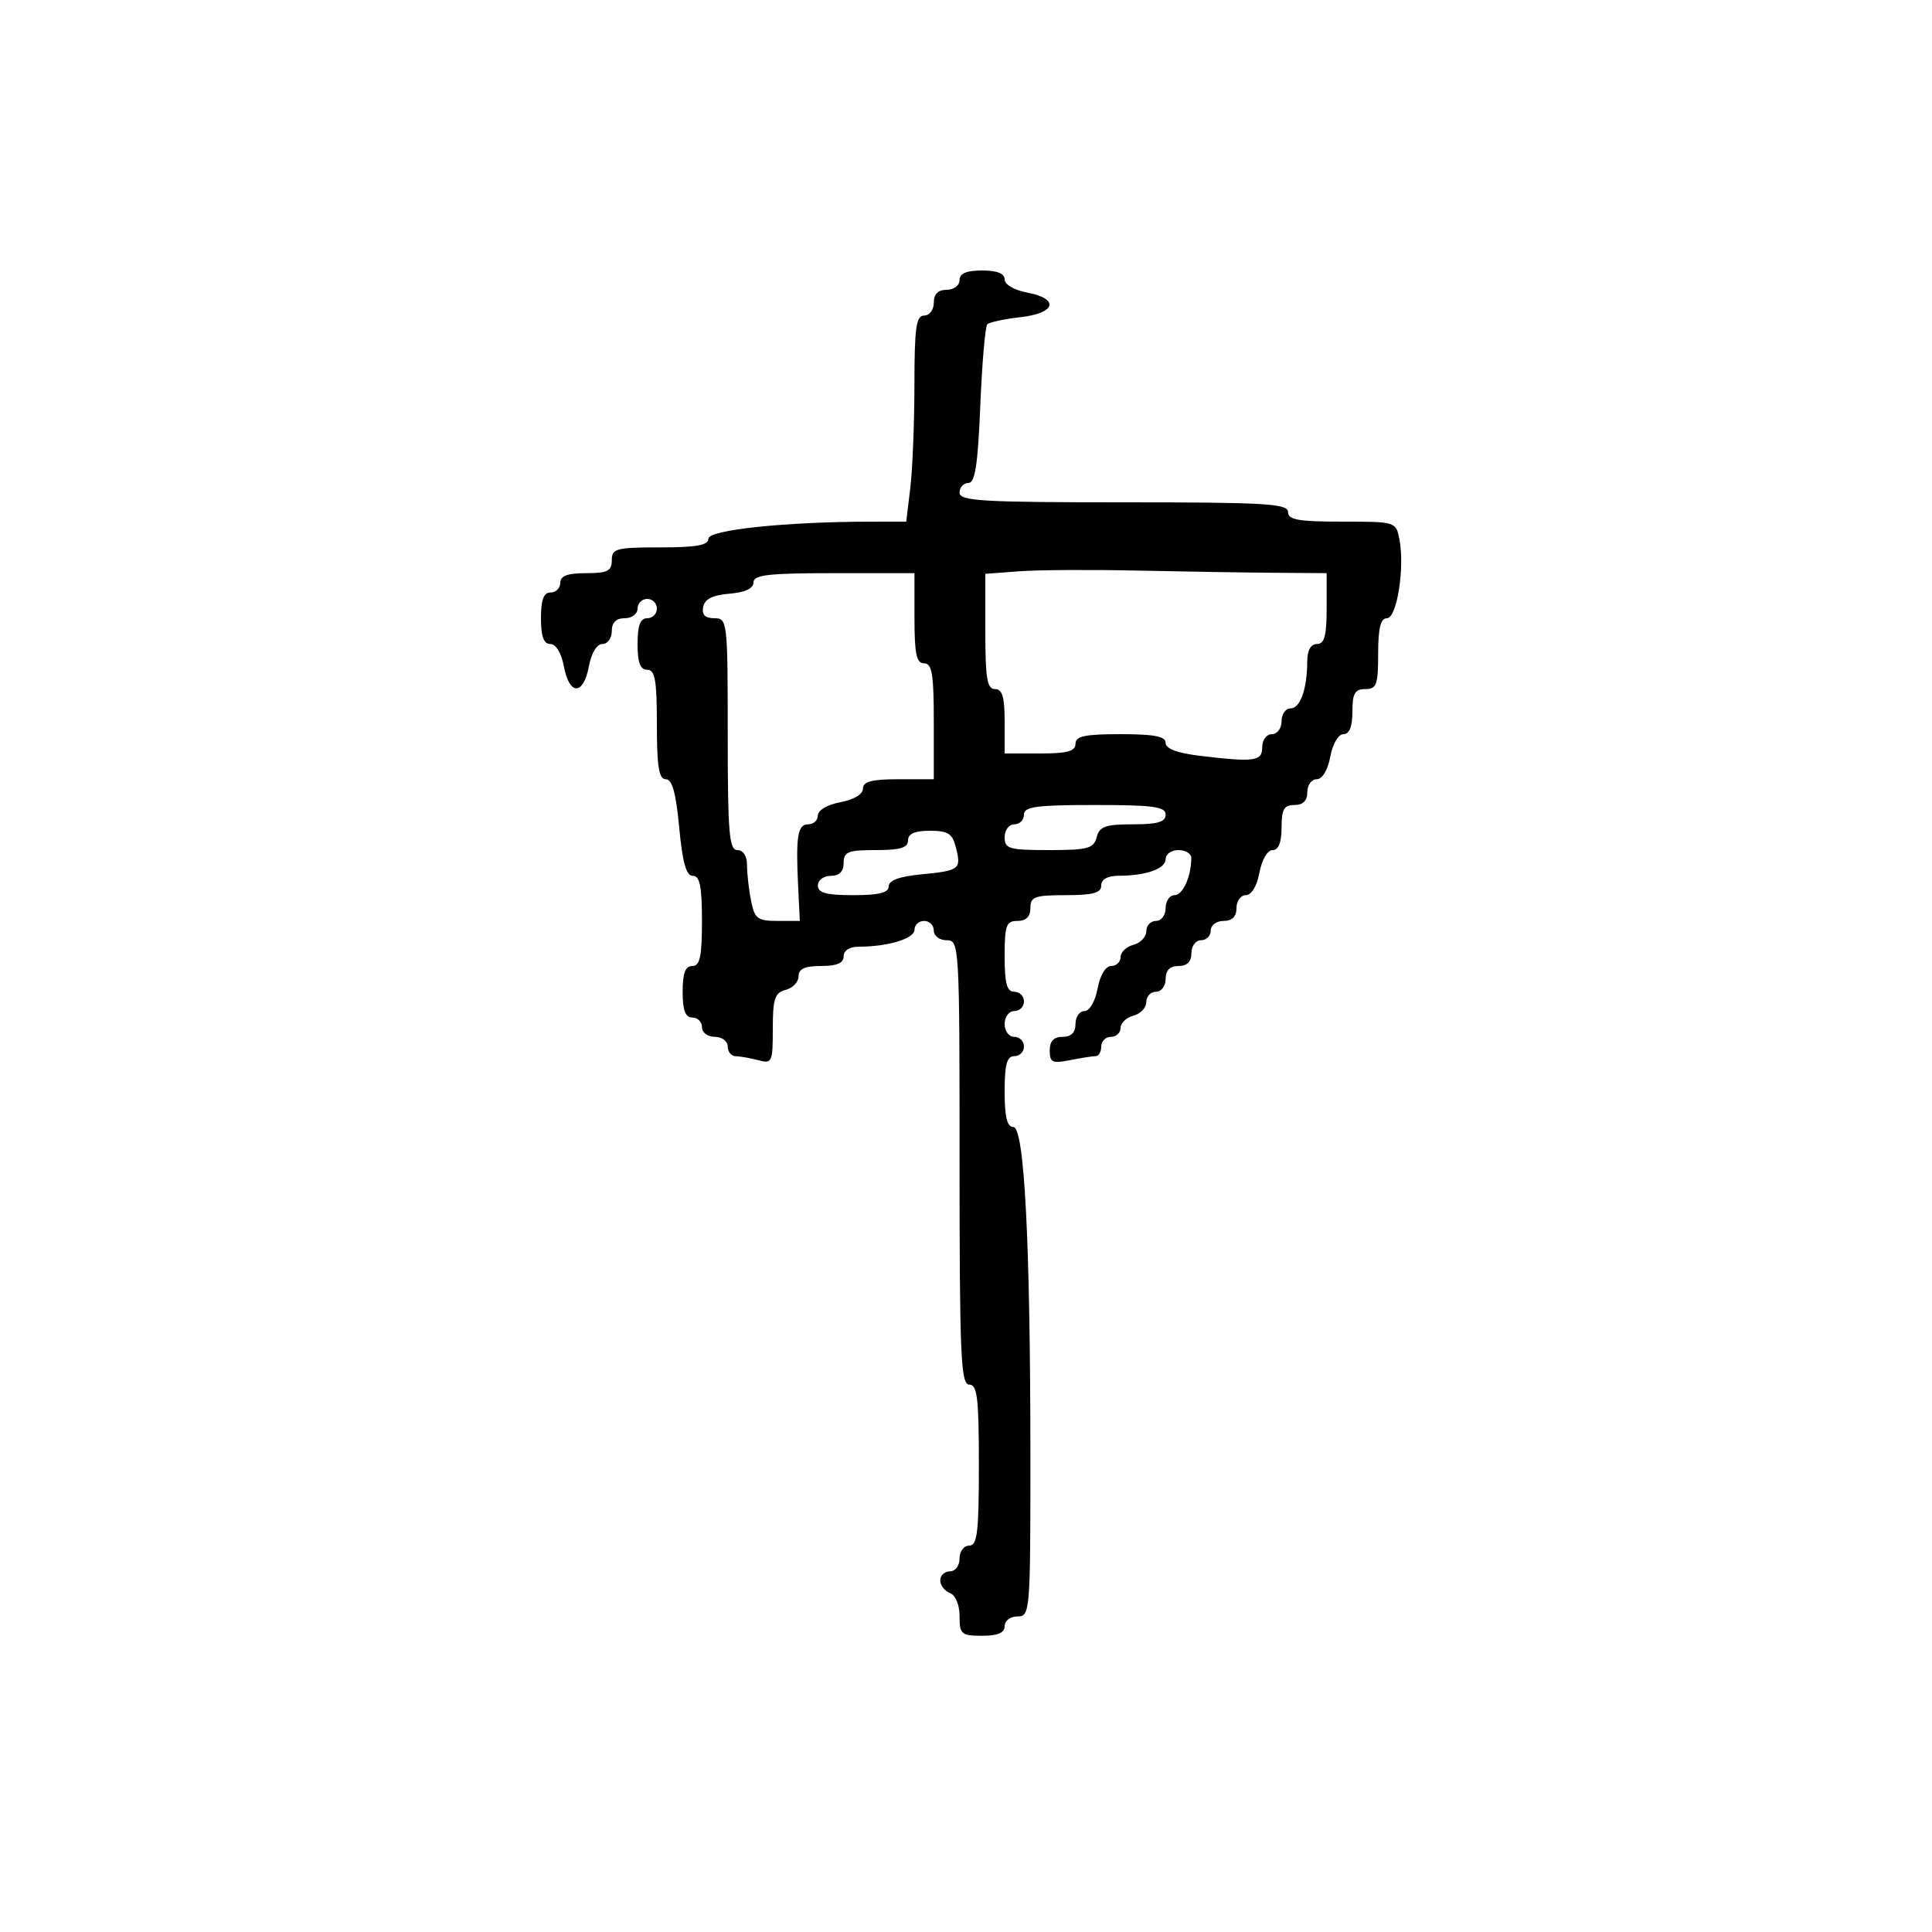 <svg xmlns="http://www.w3.org/2000/svg" width="300" height="300" viewBox="0 0 300 300" version="1.1">
	<path d="M 149 43.500 C 149 44.333, 148.111 45, 147 45 C 145.667 45, 145 45.667, 145 47 C 145 48.111, 144.333 49, 143.500 49 C 142.260 49, 141.998 50.865, 141.991 59.750 C 141.987 65.662, 141.699 72.862, 141.352 75.750 L 140.721 81 135.111 81.005 C 122.018 81.017, 110 82.283, 110 83.651 C 110 84.663, 108.127 85, 102.500 85 C 95.667 85, 95 85.178, 95 87 C 95 88.667, 94.333 89, 91 89 C 88.111 89, 87 89.417, 87 90.500 C 87 91.325, 86.325 92, 85.500 92 C 84.417 92, 84 93.111, 84 96 C 84 98.834, 84.424 100, 85.455 100 C 86.325 100, 87.173 101.405, 87.566 103.500 C 88.411 108.006, 90.589 108.006, 91.434 103.500 C 91.827 101.405, 92.675 100, 93.545 100 C 94.345 100, 95 99.100, 95 98 C 95 96.667, 95.667 96, 97 96 C 98.111 96, 99 95.333, 99 94.500 C 99 93.675, 99.675 93, 100.500 93 C 101.325 93, 102 93.675, 102 94.500 C 102 95.325, 101.325 96, 100.500 96 C 99.417 96, 99 97.111, 99 100 C 99 102.889, 99.417 104, 100.500 104 C 101.716 104, 102 105.611, 102 112.500 C 102 119.068, 102.314 121, 103.383 121 C 104.374 121, 104.964 123.122, 105.468 128.500 C 105.980 133.968, 106.554 136, 107.585 136 C 108.670 136, 109 137.632, 109 143 C 109 148.556, 108.690 150, 107.500 150 C 106.417 150, 106 151.111, 106 154 C 106 156.889, 106.417 158, 107.500 158 C 108.325 158, 109 158.675, 109 159.500 C 109 160.333, 109.889 161, 111 161 C 112.111 161, 113 161.667, 113 162.500 C 113 163.325, 113.563 164.006, 114.250 164.014 C 114.938 164.021, 116.513 164.299, 117.750 164.630 C 119.884 165.202, 120 164.949, 120 159.733 C 120 155.074, 120.306 154.153, 122 153.710 C 123.100 153.423, 124 152.470, 124 151.594 C 124 150.439, 124.964 150, 127.500 150 C 129.944 150, 131 149.548, 131 148.500 C 131 147.588, 131.931 147, 133.375 147 C 137.880 147, 142 145.746, 142 144.375 C 142 143.619, 142.675 143, 143.500 143 C 144.325 143, 145 143.675, 145 144.500 C 145 145.333, 145.889 146, 147 146 C 148.961 146, 149 146.667, 149 180.500 C 149 210.500, 149.196 215, 150.500 215 C 151.753 215, 152 217.056, 152 227.500 C 152 237.944, 151.753 240, 150.500 240 C 149.667 240, 149 240.889, 149 242 C 149 243.111, 148.333 244, 147.500 244 C 146.675 244, 146 244.627, 146 245.393 C 146 246.159, 146.675 247.045, 147.500 247.362 C 148.377 247.698, 149 249.197, 149 250.969 C 149 253.766, 149.270 254, 152.500 254 C 154.944 254, 156 253.548, 156 252.500 C 156 251.667, 156.889 251, 158 251 C 159.945 251, 160 250.333, 160 226.658 C 160 193, 159.075 175, 157.345 175 C 156.381 175, 156 173.440, 156 169.500 C 156 165.278, 156.348 164, 157.500 164 C 158.325 164, 159 163.325, 159 162.500 C 159 161.675, 158.325 161, 157.500 161 C 156.667 161, 156 160.111, 156 159 C 156 157.889, 156.667 157, 157.500 157 C 158.325 157, 159 156.325, 159 155.500 C 159 154.675, 158.325 154, 157.500 154 C 156.348 154, 156 152.722, 156 148.500 C 156 143.667, 156.242 143, 158 143 C 159.333 143, 160 142.333, 160 141 C 160 139.242, 160.667 139, 165.500 139 C 169.722 139, 171 138.652, 171 137.500 C 171 136.534, 171.978 135.995, 173.750 135.986 C 178.032 135.965, 181 134.899, 181 133.383 C 181 132.623, 181.900 132, 183 132 C 184.100 132, 184.994 132.563, 184.986 133.250 C 184.955 136.160, 183.669 139, 182.383 139 C 181.623 139, 181 139.900, 181 141 C 181 142.111, 180.333 143, 179.500 143 C 178.675 143, 178 143.717, 178 144.594 C 178 145.470, 177.100 146.423, 176 146.710 C 174.900 146.998, 174 147.856, 174 148.617 C 174 149.377, 173.345 150, 172.545 150 C 171.675 150, 170.827 151.405, 170.434 153.500 C 170.058 155.505, 169.184 157, 168.389 157 C 167.625 157, 167 157.900, 167 159 C 167 160.333, 166.333 161, 165 161 C 163.627 161, 163 161.667, 163 163.125 C 163 164.972, 163.409 165.168, 166.125 164.625 C 167.844 164.281, 169.644 164, 170.125 164 C 170.606 164, 171 163.325, 171 162.500 C 171 161.675, 171.675 161, 172.500 161 C 173.325 161, 174 160.377, 174 159.617 C 174 158.856, 174.900 157.998, 176 157.710 C 177.100 157.423, 178 156.470, 178 155.594 C 178 154.717, 178.675 154, 179.500 154 C 180.333 154, 181 153.111, 181 152 C 181 150.667, 181.667 150, 183 150 C 184.333 150, 185 149.333, 185 148 C 185 146.889, 185.667 146, 186.500 146 C 187.325 146, 188 145.325, 188 144.500 C 188 143.667, 188.889 143, 190 143 C 191.333 143, 192 142.333, 192 141 C 192 139.900, 192.655 139, 193.455 139 C 194.325 139, 195.173 137.595, 195.566 135.500 C 195.942 133.495, 196.816 132, 197.611 132 C 198.532 132, 199 130.820, 199 128.500 C 199 125.667, 199.381 125, 201 125 C 202.333 125, 203 124.333, 203 123 C 203 121.900, 203.655 121, 204.455 121 C 205.325 121, 206.173 119.595, 206.566 117.500 C 206.942 115.495, 207.816 114, 208.611 114 C 209.532 114, 210 112.820, 210 110.500 C 210 107.667, 210.381 107, 212 107 C 213.758 107, 214 106.333, 214 101.500 C 214 97.528, 214.378 96, 215.361 96 C 216.914 96, 218.154 88.161, 217.300 83.750 C 216.769 81.011, 216.733 81, 208.383 81 C 201.598 81, 200 80.714, 200 79.500 C 200 78.206, 196.500 78, 174.500 78 C 152.500 78, 149 77.794, 149 76.500 C 149 75.675, 149.613 75, 150.363 75 C 151.410 75, 151.840 72.217, 152.221 62.975 C 152.493 56.362, 152.983 50.684, 153.309 50.358 C 153.635 50.032, 155.948 49.535, 158.451 49.253 C 163.949 48.633, 164.567 46.385, 159.500 45.434 C 157.495 45.058, 156 44.184, 156 43.389 C 156 42.468, 154.820 42, 152.500 42 C 150.056 42, 149 42.452, 149 43.500 M 158.250 88.710 L 153 89.105 153 98.052 C 153 105.339, 153.278 107, 154.500 107 C 155.633 107, 156 108.222, 156 112 L 156 117 161.500 117 C 165.722 117, 167 116.652, 167 115.500 C 167 114.310, 168.444 114, 174 114 C 179.237 114, 181 114.343, 181 115.361 C 181 116.255, 182.798 116.937, 186.250 117.352 C 194.846 118.385, 196 118.225, 196 116 C 196 114.889, 196.667 114, 197.500 114 C 198.333 114, 199 113.111, 199 112 C 199 110.900, 199.623 110, 200.383 110 C 201.899 110, 202.965 107.032, 202.986 102.750 C 202.995 100.978, 203.534 100, 204.500 100 C 205.652 100, 206 98.722, 206 94.500 L 206 89 197.750 88.939 C 193.213 88.906, 183.650 88.752, 176.500 88.597 C 169.350 88.443, 161.137 88.494, 158.250 88.710 M 117 90.440 C 117 91.381, 115.704 91.987, 113.258 92.190 C 110.643 92.407, 109.417 93.027, 109.185 94.250 C 108.956 95.461, 109.492 96, 110.927 96 C 112.948 96, 113 96.454, 113 114 C 113 129.333, 113.222 132, 114.500 132 C 115.412 132, 116 132.931, 116 134.375 C 116 135.681, 116.281 138.156, 116.625 139.875 C 117.181 142.655, 117.633 143, 120.723 143 L 124.195 143 123.939 137.750 C 123.553 129.838, 123.847 128, 125.500 128 C 126.325 128, 127 127.375, 127 126.611 C 127 125.816, 128.495 124.942, 130.500 124.566 C 132.595 124.173, 134 123.325, 134 122.455 C 134 121.358, 135.354 121, 139.500 121 L 145 121 145 112 C 145 104.667, 144.722 103, 143.500 103 C 142.310 103, 142 101.556, 142 96 L 142 89 129.500 89 C 119.289 89, 117 89.264, 117 90.440 M 159 126.500 C 159 127.325, 158.325 128, 157.500 128 C 156.667 128, 156 128.889, 156 130 C 156 131.806, 156.667 132, 162.883 132 C 168.926 132, 169.831 131.756, 170.290 130 C 170.726 128.330, 171.654 128, 175.906 128 C 179.767 128, 181 127.637, 181 126.500 C 181 125.258, 179.111 125, 170 125 C 160.889 125, 159 125.258, 159 126.500 M 141 130.500 C 141 131.633, 139.778 132, 136 132 C 131.667 132, 131 132.267, 131 134 C 131 135.333, 130.333 136, 129 136 C 127.889 136, 127 136.667, 127 137.500 C 127 138.652, 128.278 139, 132.500 139 C 136.496 139, 138 138.625, 138 137.627 C 138 136.710, 139.666 136.094, 143.022 135.772 C 149.015 135.196, 149.286 134.988, 148.440 131.618 C 147.893 129.438, 147.216 129, 144.392 129 C 142.044 129, 141 129.462, 141 130.500" stroke="none" fill="black" fill-rule="evenodd"/>
</svg>